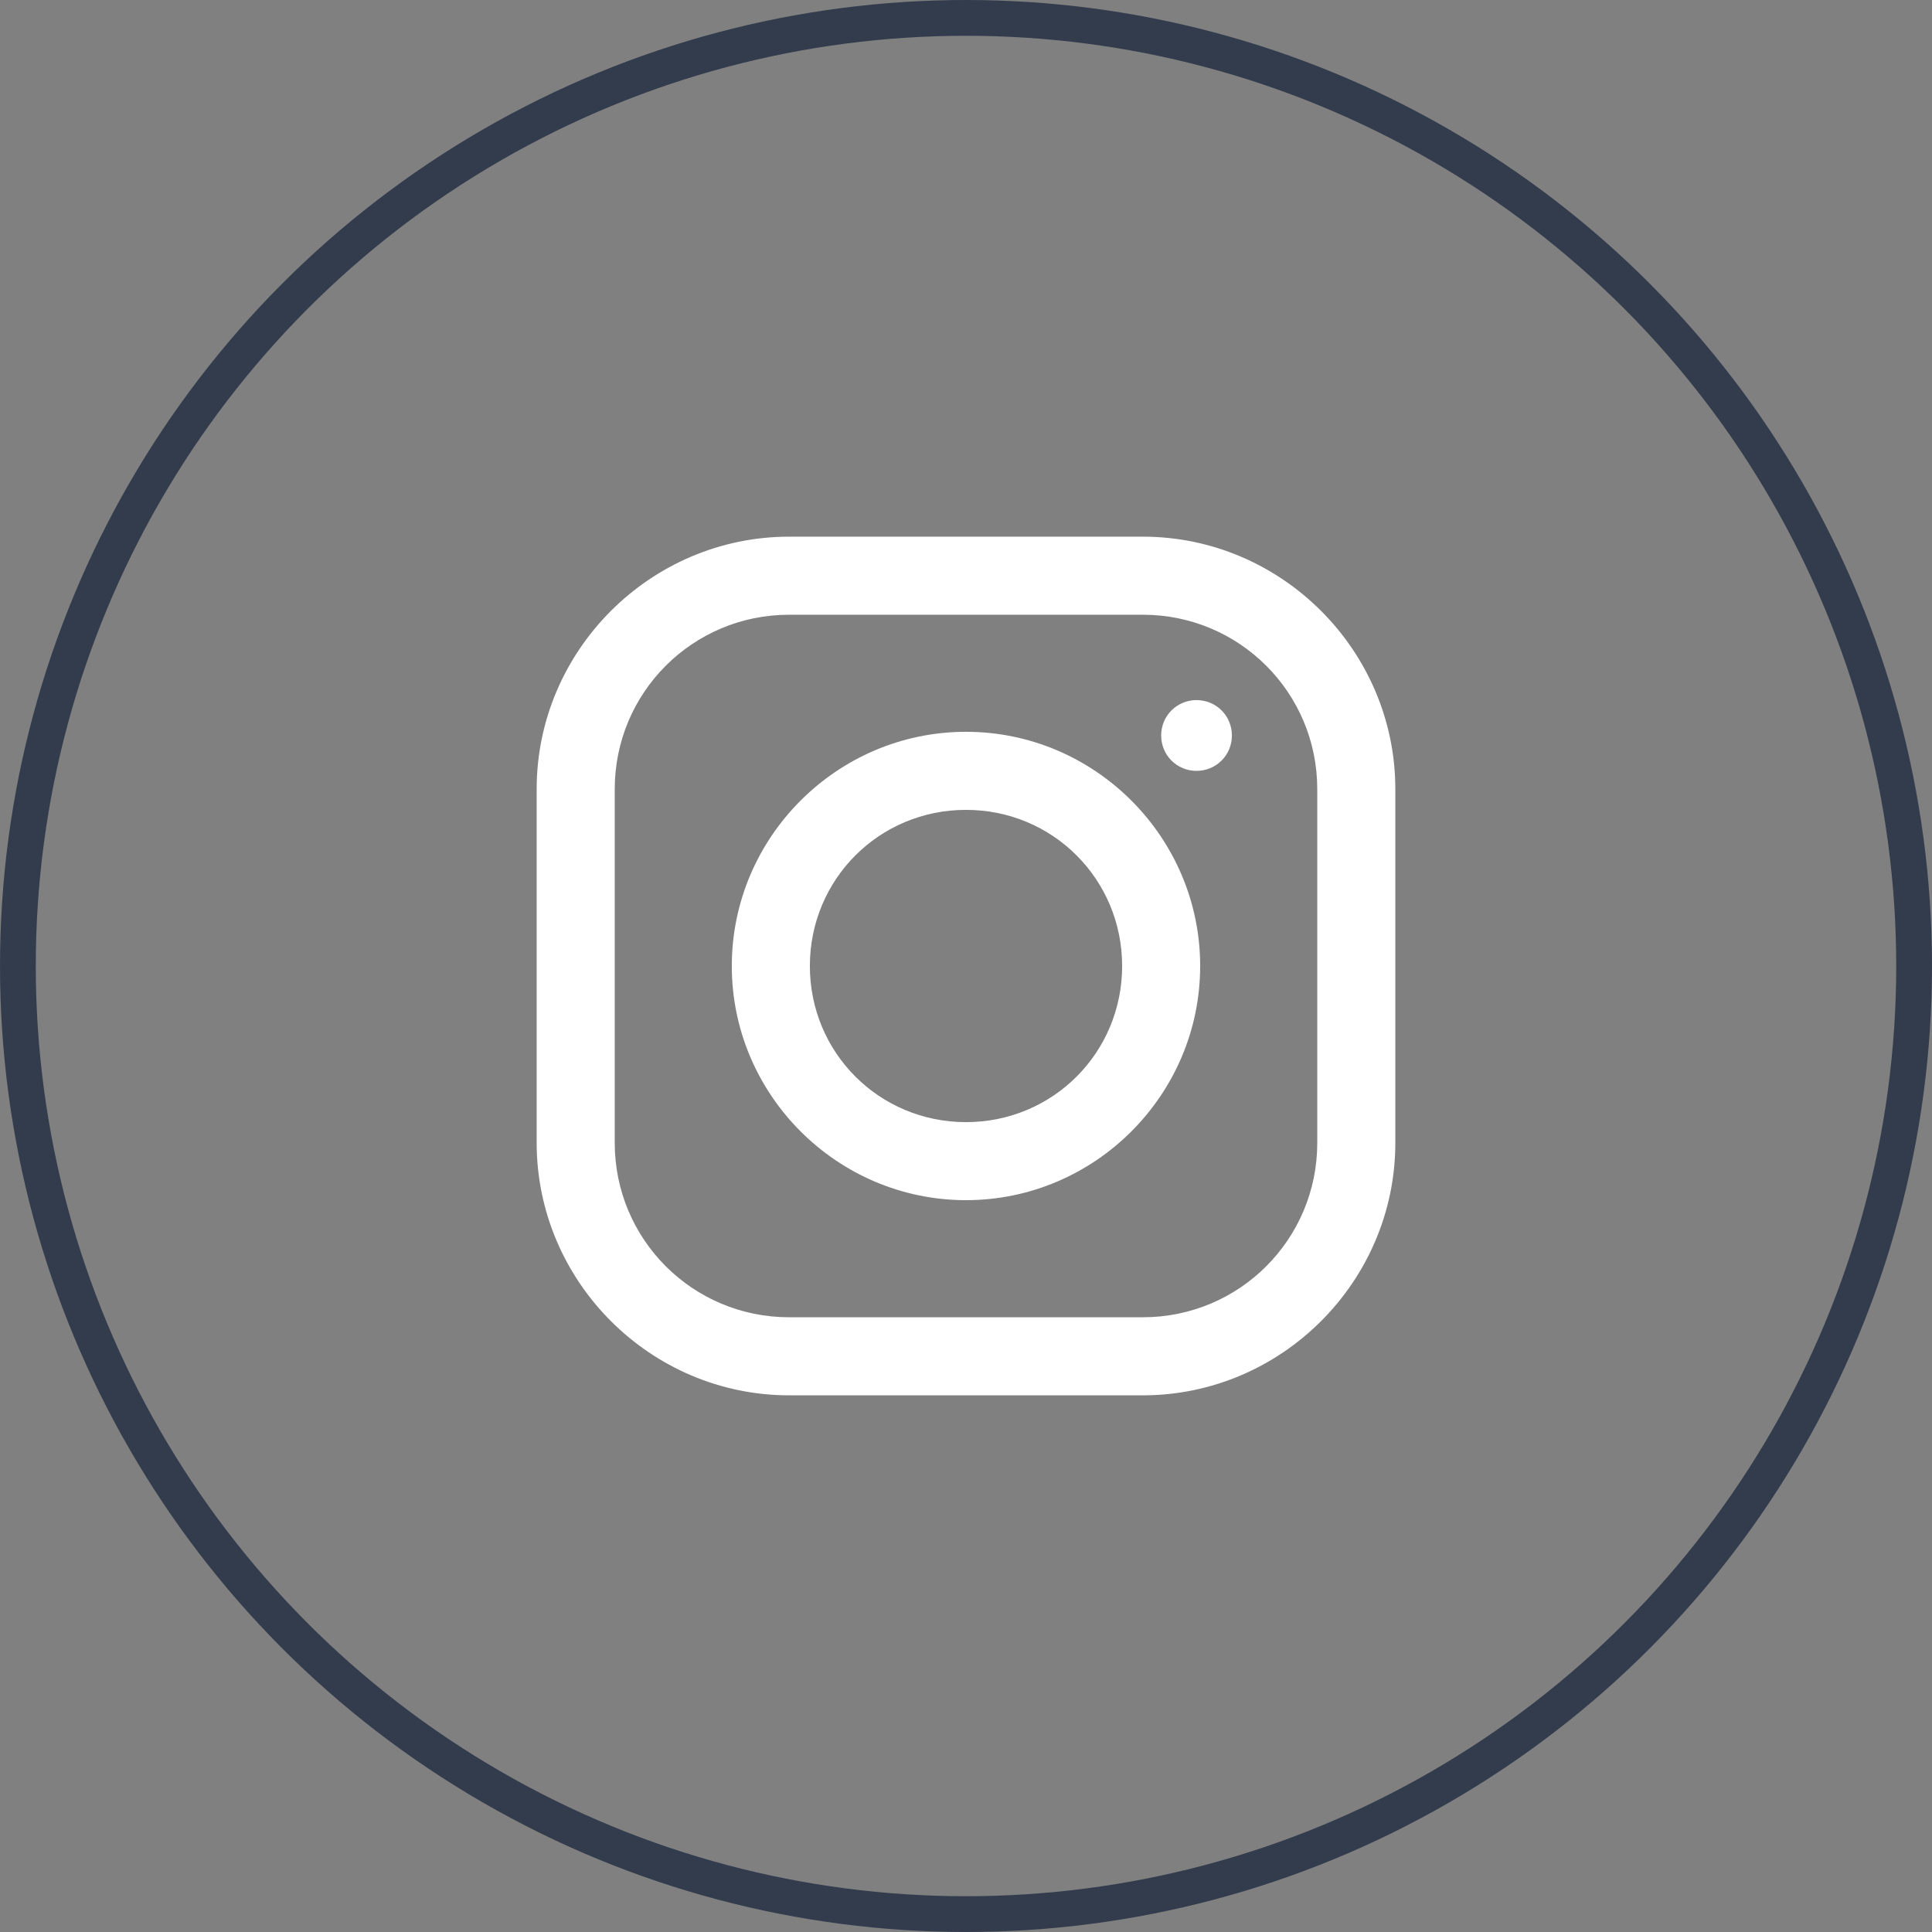 <svg width="54" height="54" viewBox="0 0 54 54" fill="none" xmlns="http://www.w3.org/2000/svg">
<rect x="0" y="0" width="54" height="54" fill="#808080" stroke="none"/>
<path d="M22.057 15C18.183 15 15 18.179 15 22.057V31.943C15 35.817 18.179 39 22.057 39H31.943C35.817 39 39 35.821 39 31.943V22.057C39 18.183 35.821 15 31.943 15H22.057ZM22.057 17.182H31.943C34.641 17.182 36.818 19.359 36.818 22.057V31.943C36.818 34.641 34.641 36.818 31.943 36.818H22.057C19.359 36.818 17.182 34.641 17.182 31.943V22.057C17.182 19.359 19.359 17.182 22.057 17.182ZM33.443 19.568C32.894 19.568 32.455 20.007 32.455 20.557C32.455 21.107 32.894 21.546 33.443 21.546C33.993 21.546 34.432 21.107 34.432 20.557C34.432 20.007 33.993 19.568 33.443 19.568ZM27 20.454C23.399 20.454 20.454 23.399 20.454 27C20.454 30.601 23.399 33.545 27 33.545C30.601 33.545 33.545 30.601 33.545 27C33.545 23.399 30.601 20.454 27 20.454ZM27 22.636C29.425 22.636 31.364 24.575 31.364 27C31.364 29.425 29.425 31.364 27 31.364C24.575 31.364 22.636 29.425 22.636 27C22.636 24.575 24.575 22.636 27 22.636Z" fill="white"/>
<circle cx="27" cy="27" r="26.5" stroke="#333C4D"/>
</svg>

